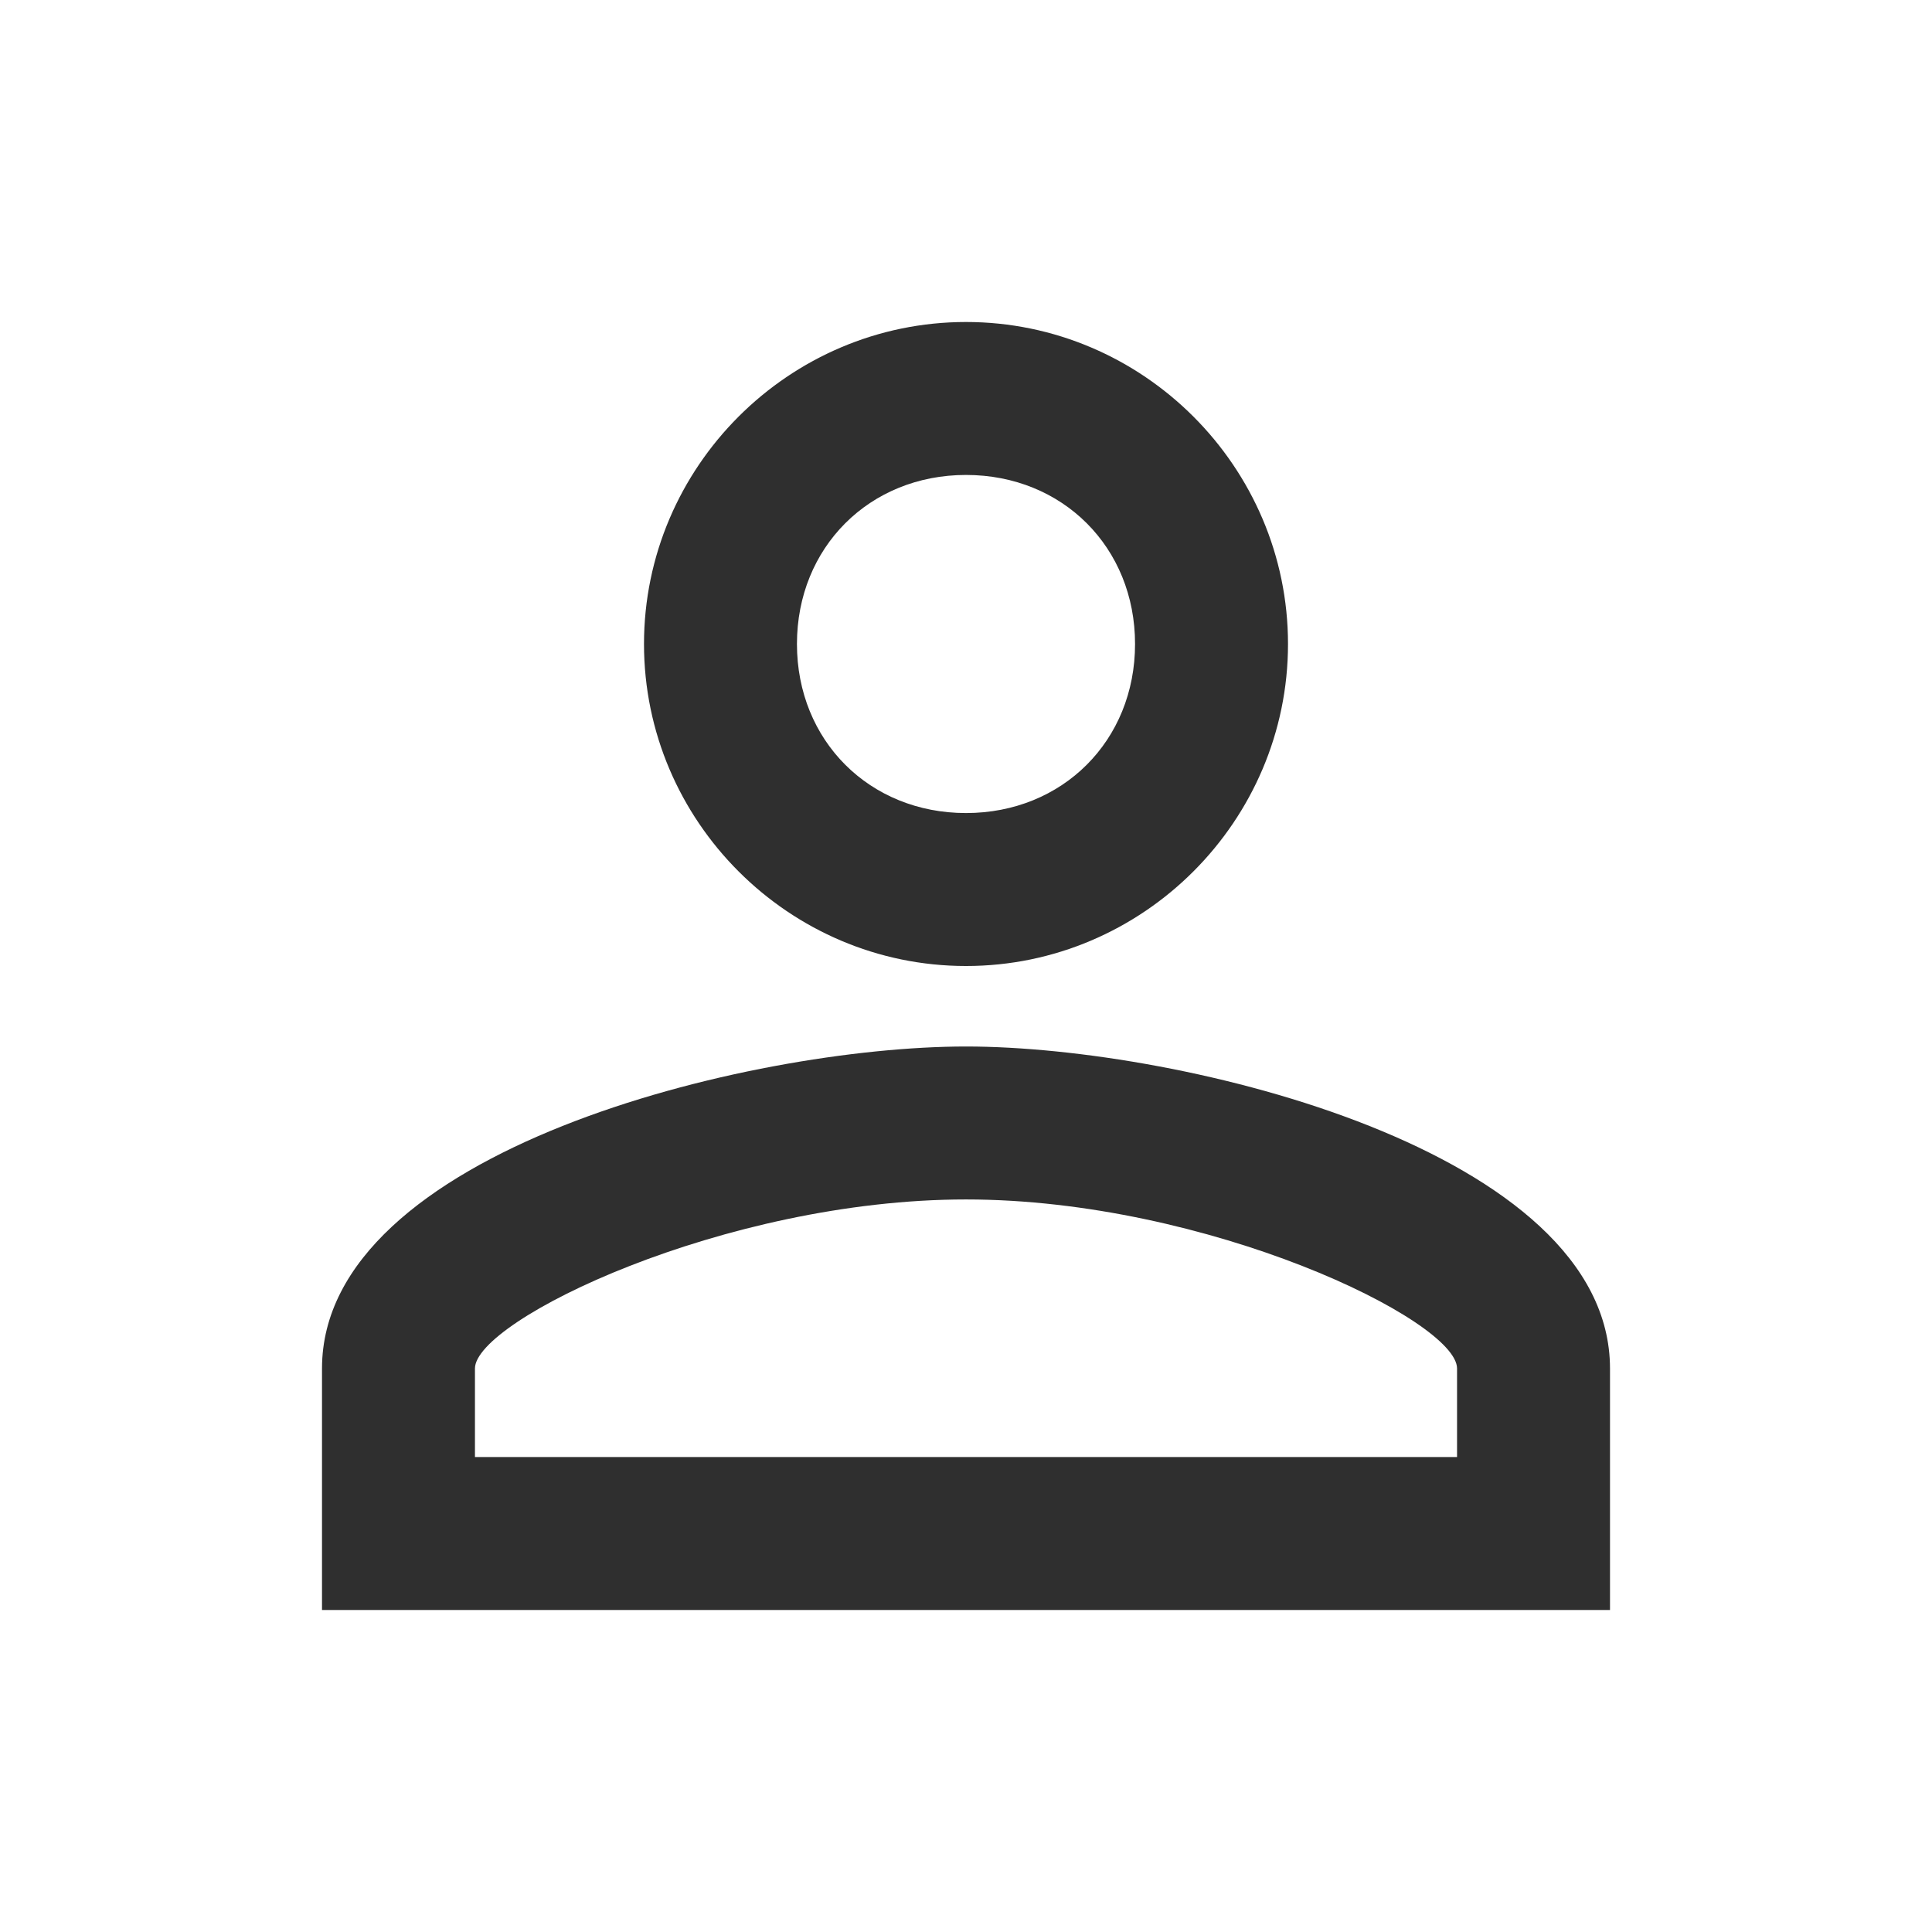 <?xml version="1.0" encoding="utf-8"?>
<!-- Generator: Adobe Illustrator 18.1.1, SVG Export Plug-In . SVG Version: 6.00 Build 0)  -->
<svg version="1.1" id="Layer_1" xmlns="http://www.w3.org/2000/svg" xmlns:xlink="http://www.w3.org/1999/xlink" x="0px" y="0px"
	 viewBox="-237 239 24 24" enable-background="new -237 239 24 24" xml:space="preserve">
<path fill="#2F2F2F" d="M-225,244.9c1.2,0,2.1,0.9,2.1,2.1s-0.9,2.1-2.1,2.1s-2.1-0.9-2.1-2.1S-226.2,244.9-225,244.9 M-225,253.9
	c3,0,6.1,1.5,6.1,2.1v1.1h-12.2V256C-231.1,255.4-228,253.9-225,253.9 M-225,243c-2.2,0-4,1.8-4,4s1.8,4,4,4s4-1.8,4-4
	S-222.8,243-225,243z M-225,252c-2.7,0-8,1.3-8,4v3h16v-3C-217,253.3-222.3,252-225,252z"/>
<path fill="none" d="M-237,239h24v24h-24V239z"/>
</svg>
